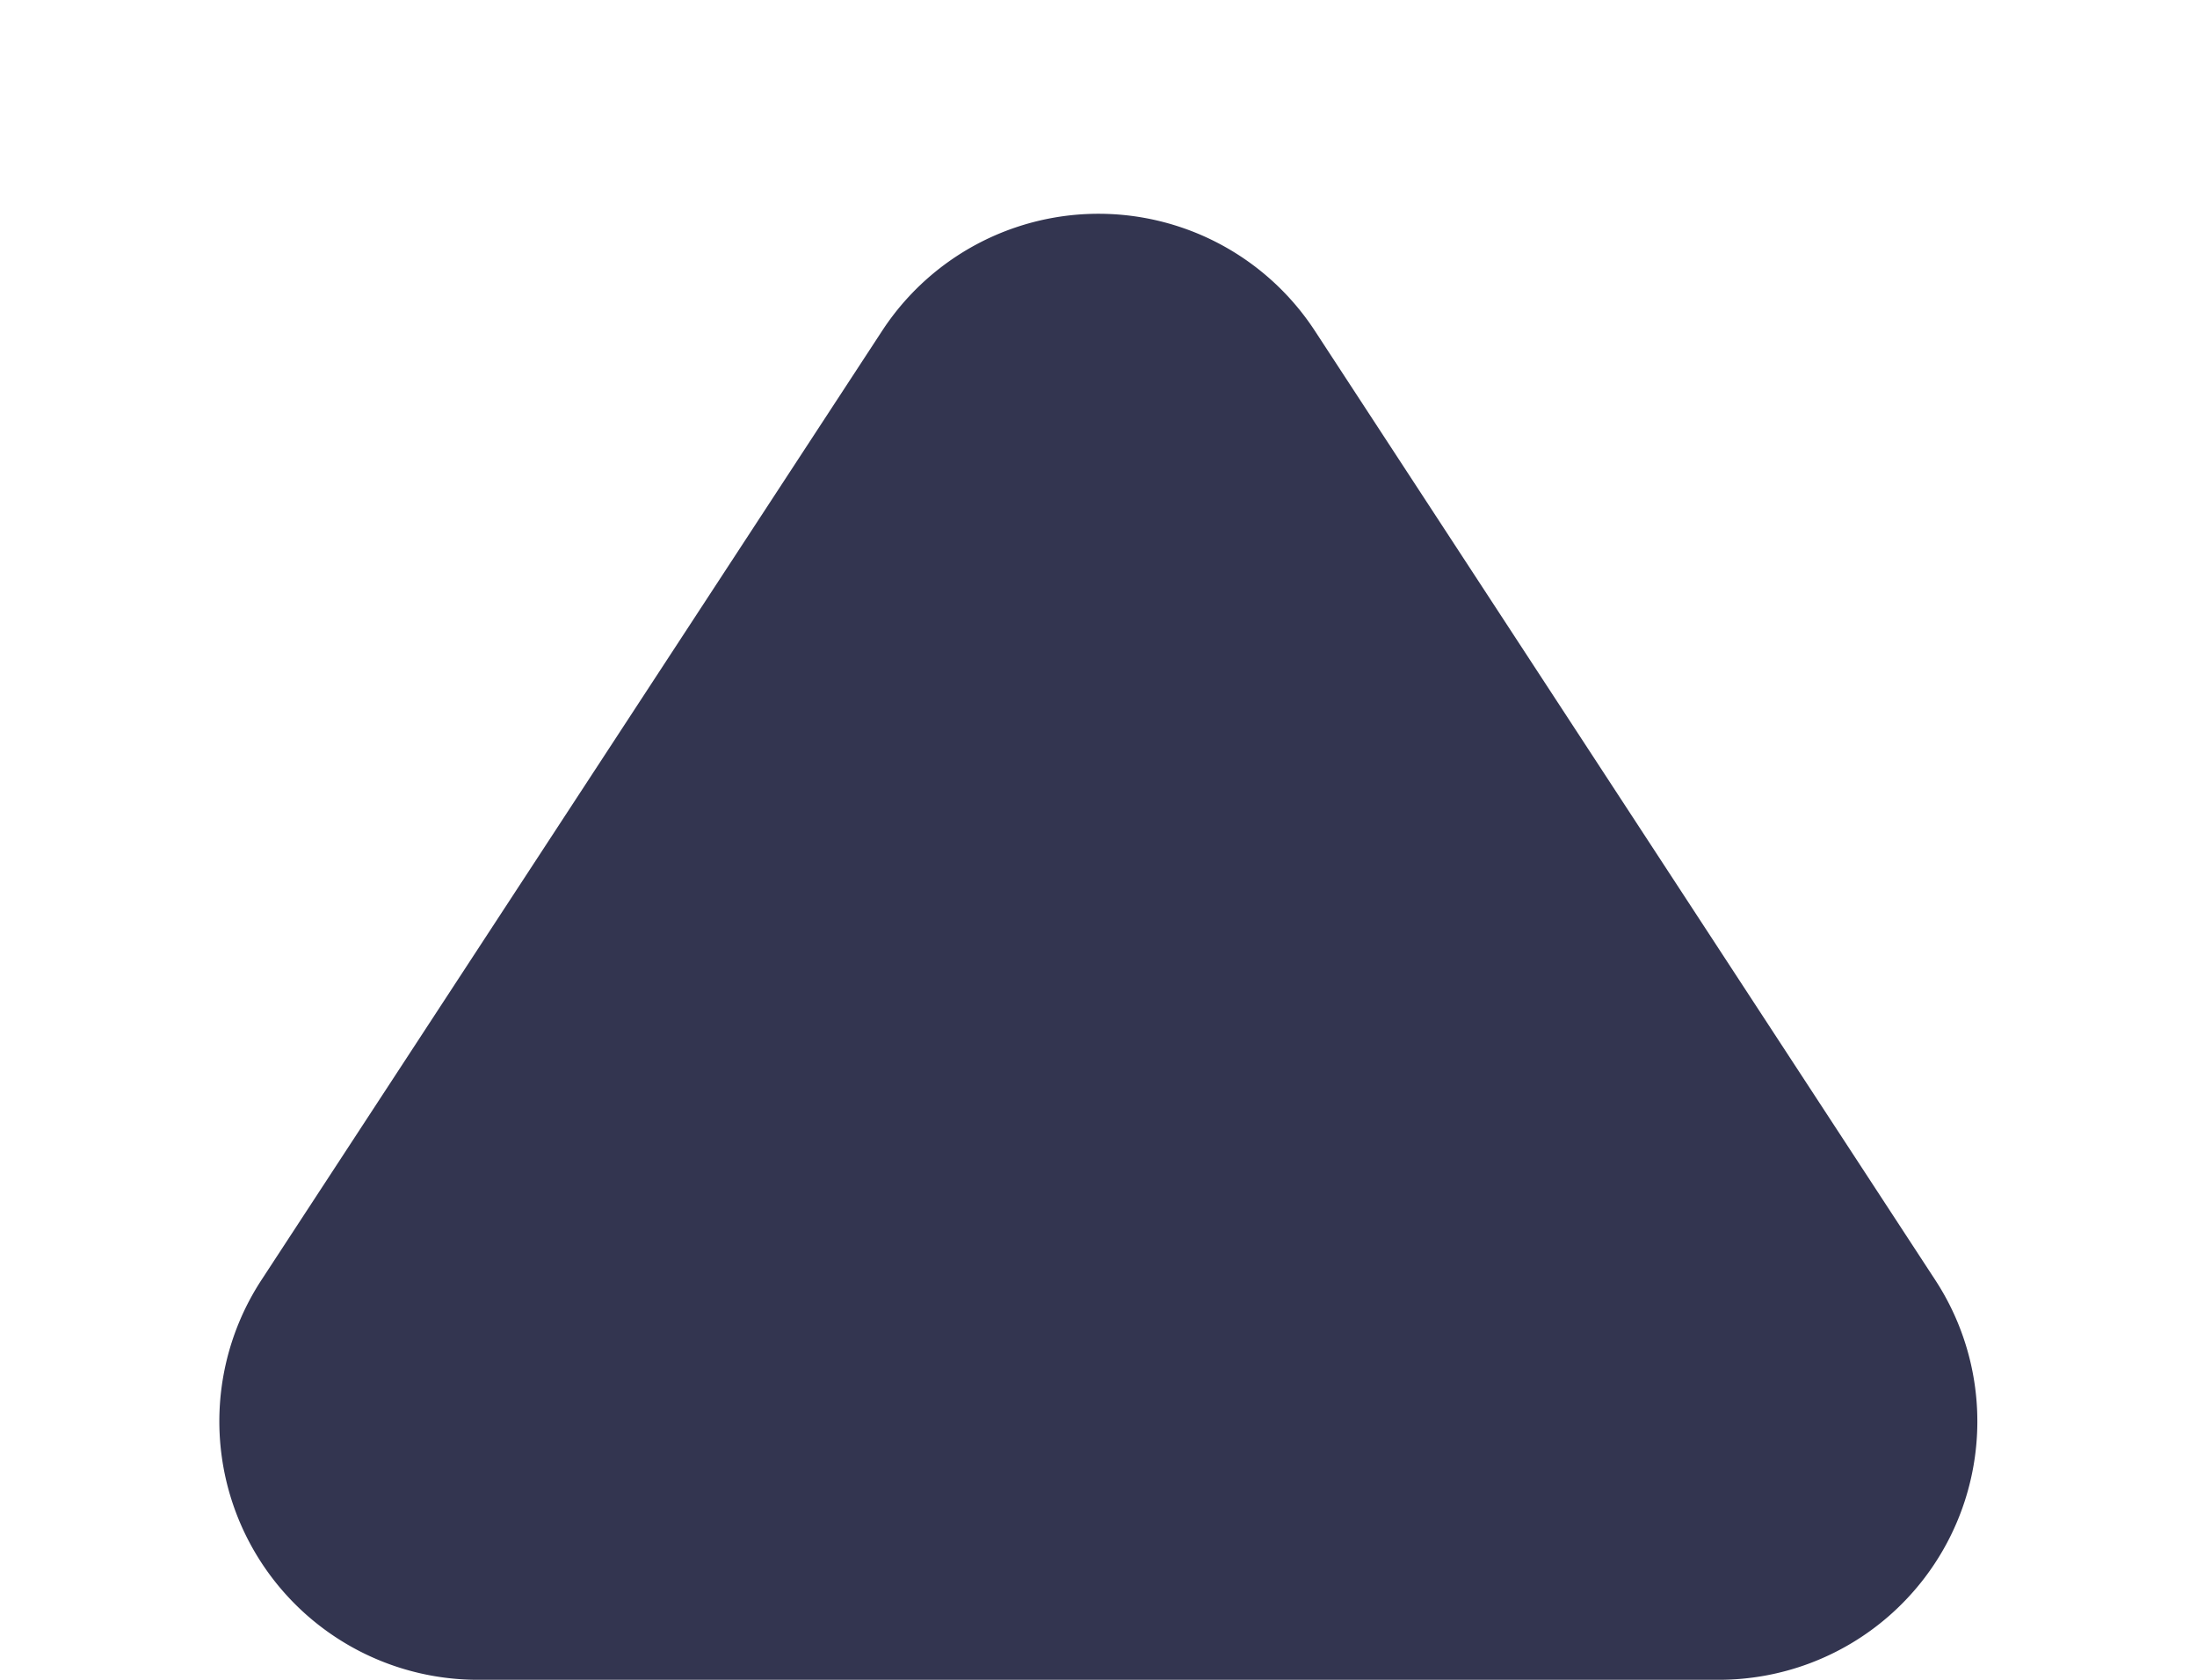 <svg xmlns="http://www.w3.org/2000/svg" width="17" height="13" viewBox="0 0 17 13">
    <path d="M6.826 2.56a2 2 0 0 1 3.348 0l4.8 7.345A2 2 0 0 1 13.3 13H3.7a2 2 0 0 1-1.677-3.094z" style="fill:#333550"/>
</svg>

